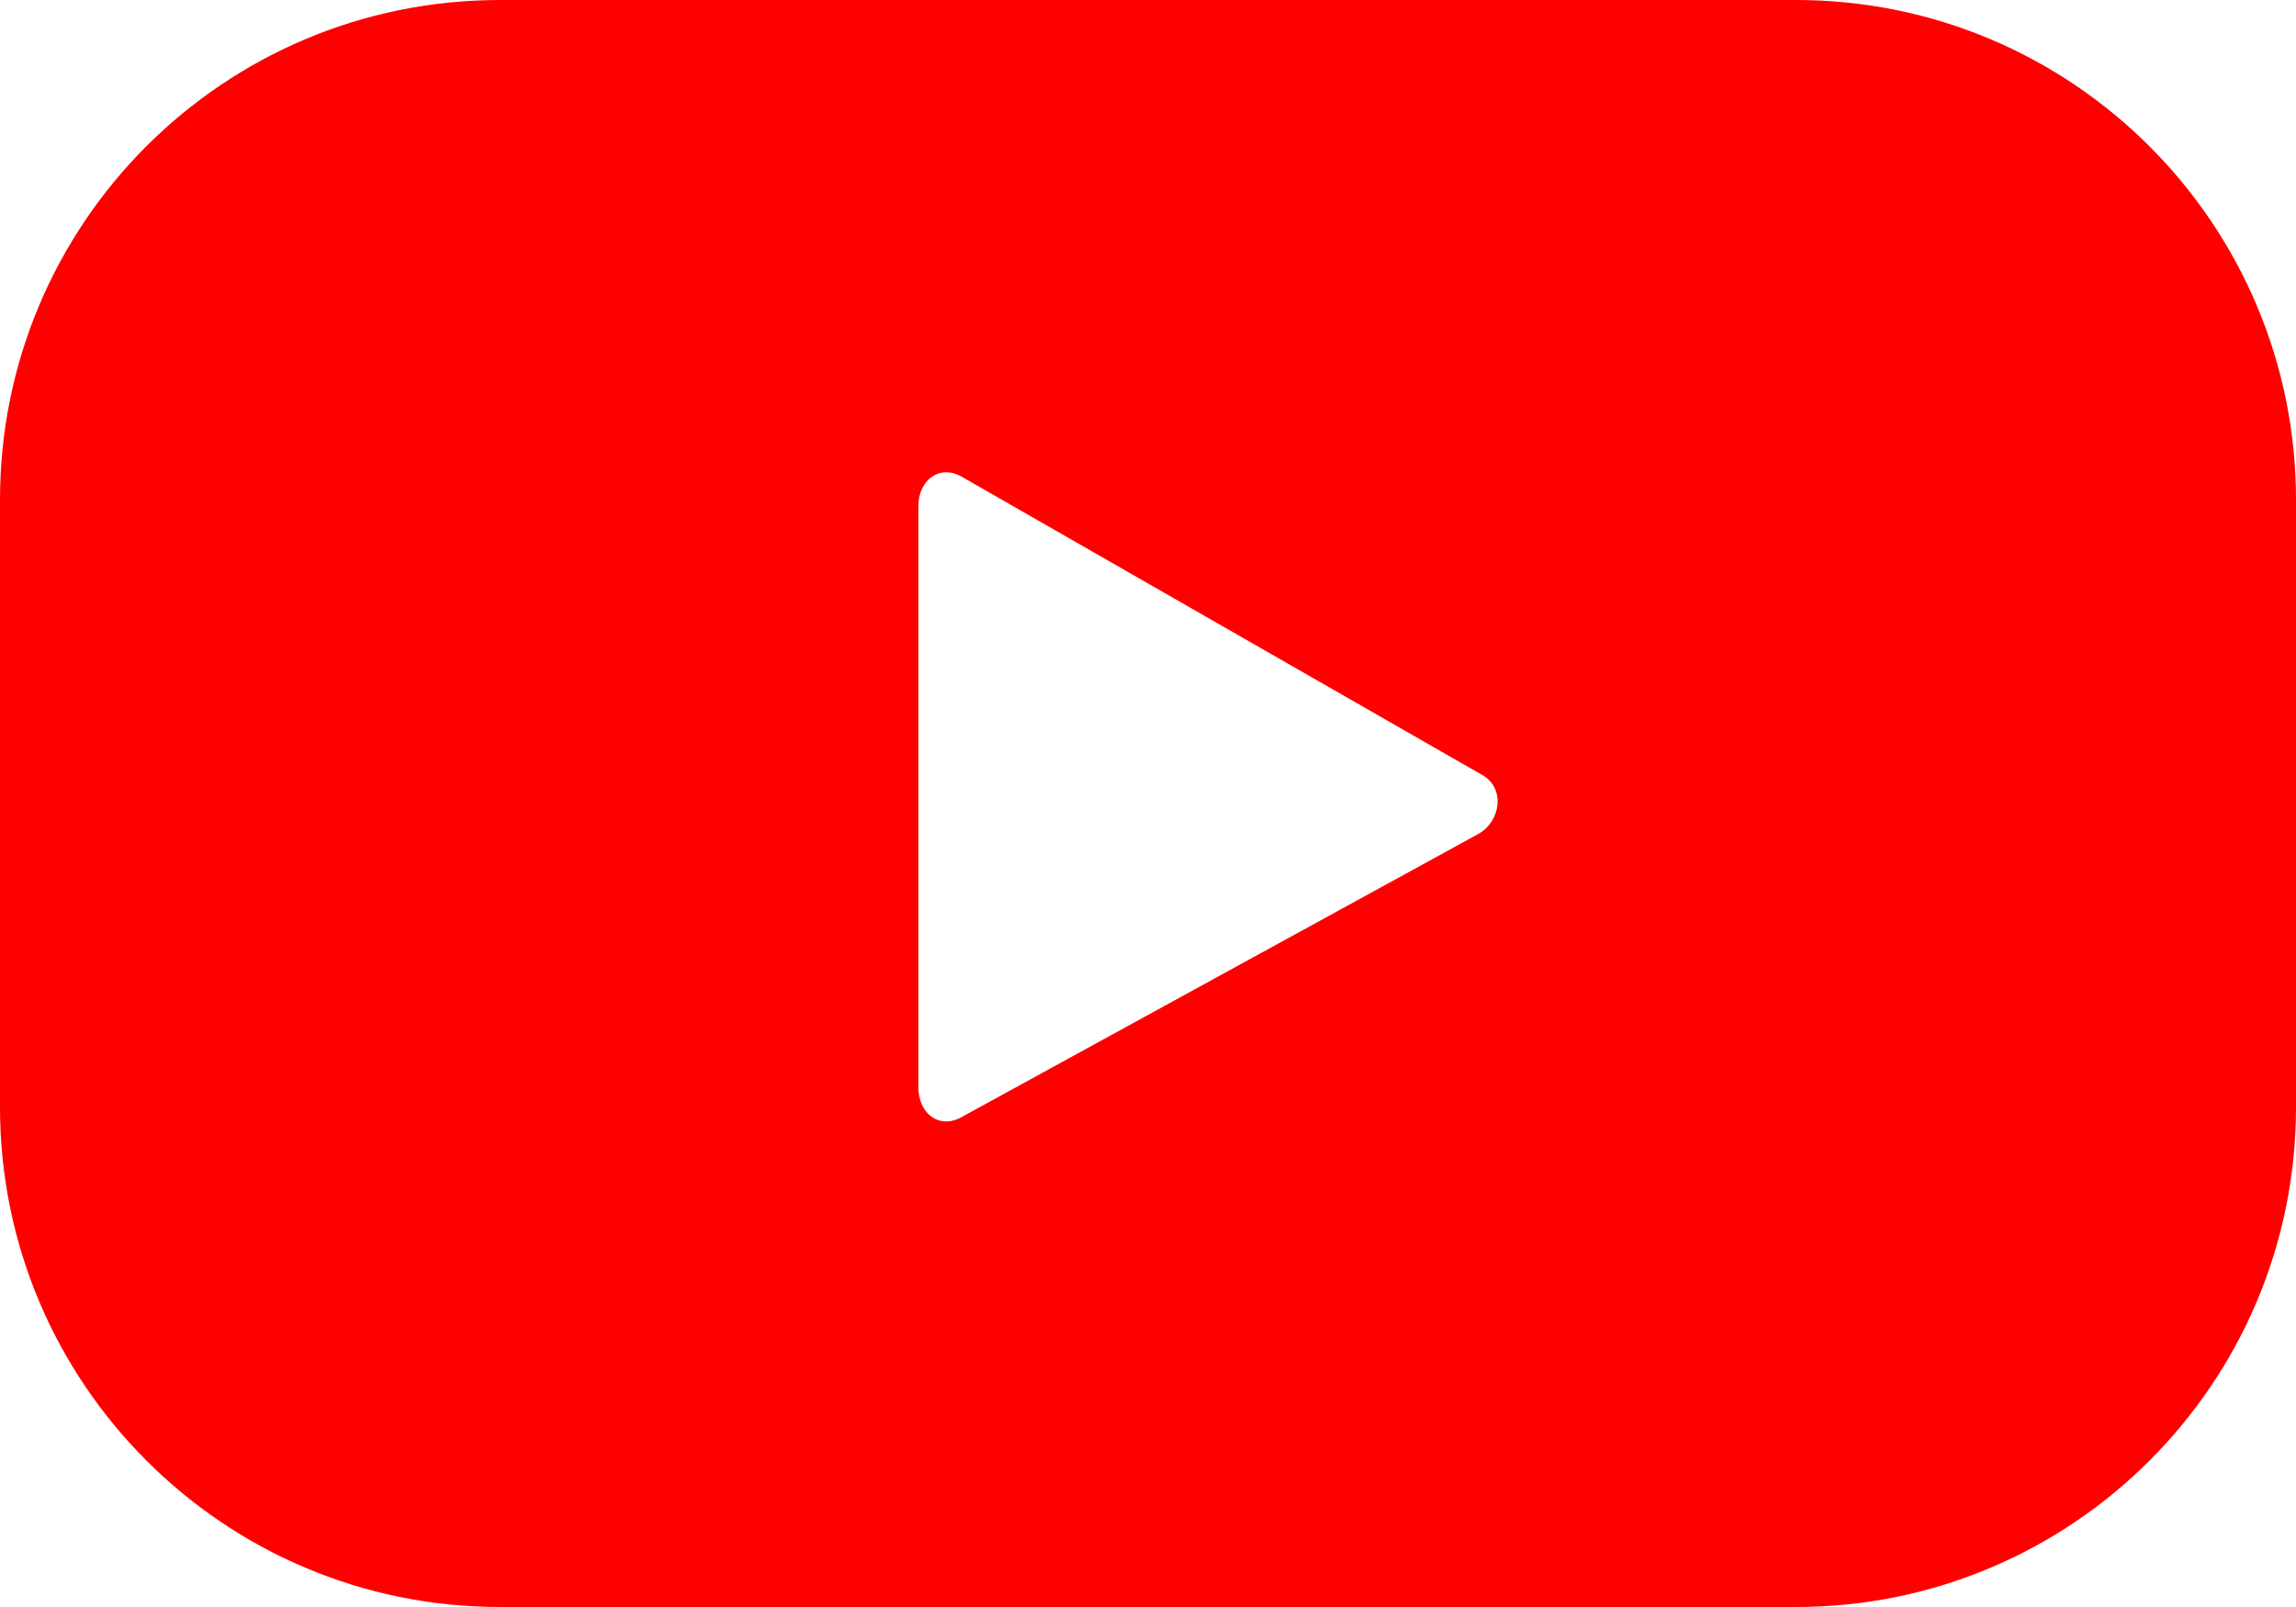 <?xml version="1.0" encoding="UTF-8"?>
<svg id="Layer_2" data-name="Layer 2" xmlns="http://www.w3.org/2000/svg" viewBox="0 0 33.8 23.66">
  <g id="Design">
    <path d="M33.8,7.36c0-4.06-3.29-7.36-7.36-7.36H7.36C3.29,0,0,3.29,0,7.36v8.94c0,4.06,3.29,7.36,7.36,7.36h19.08c4.06,0,7.36-3.29,7.36-7.36V7.36ZM21.76,12.28l-7.61,4.17c-.33.18-.63-.06-.63-.44V7.45c0-.38.31-.62.64-.43l7.66,4.39c.34.19.28.68-.06.87Z" style="fill: red; stroke-width: 0px;"/>
  </g>
</svg>